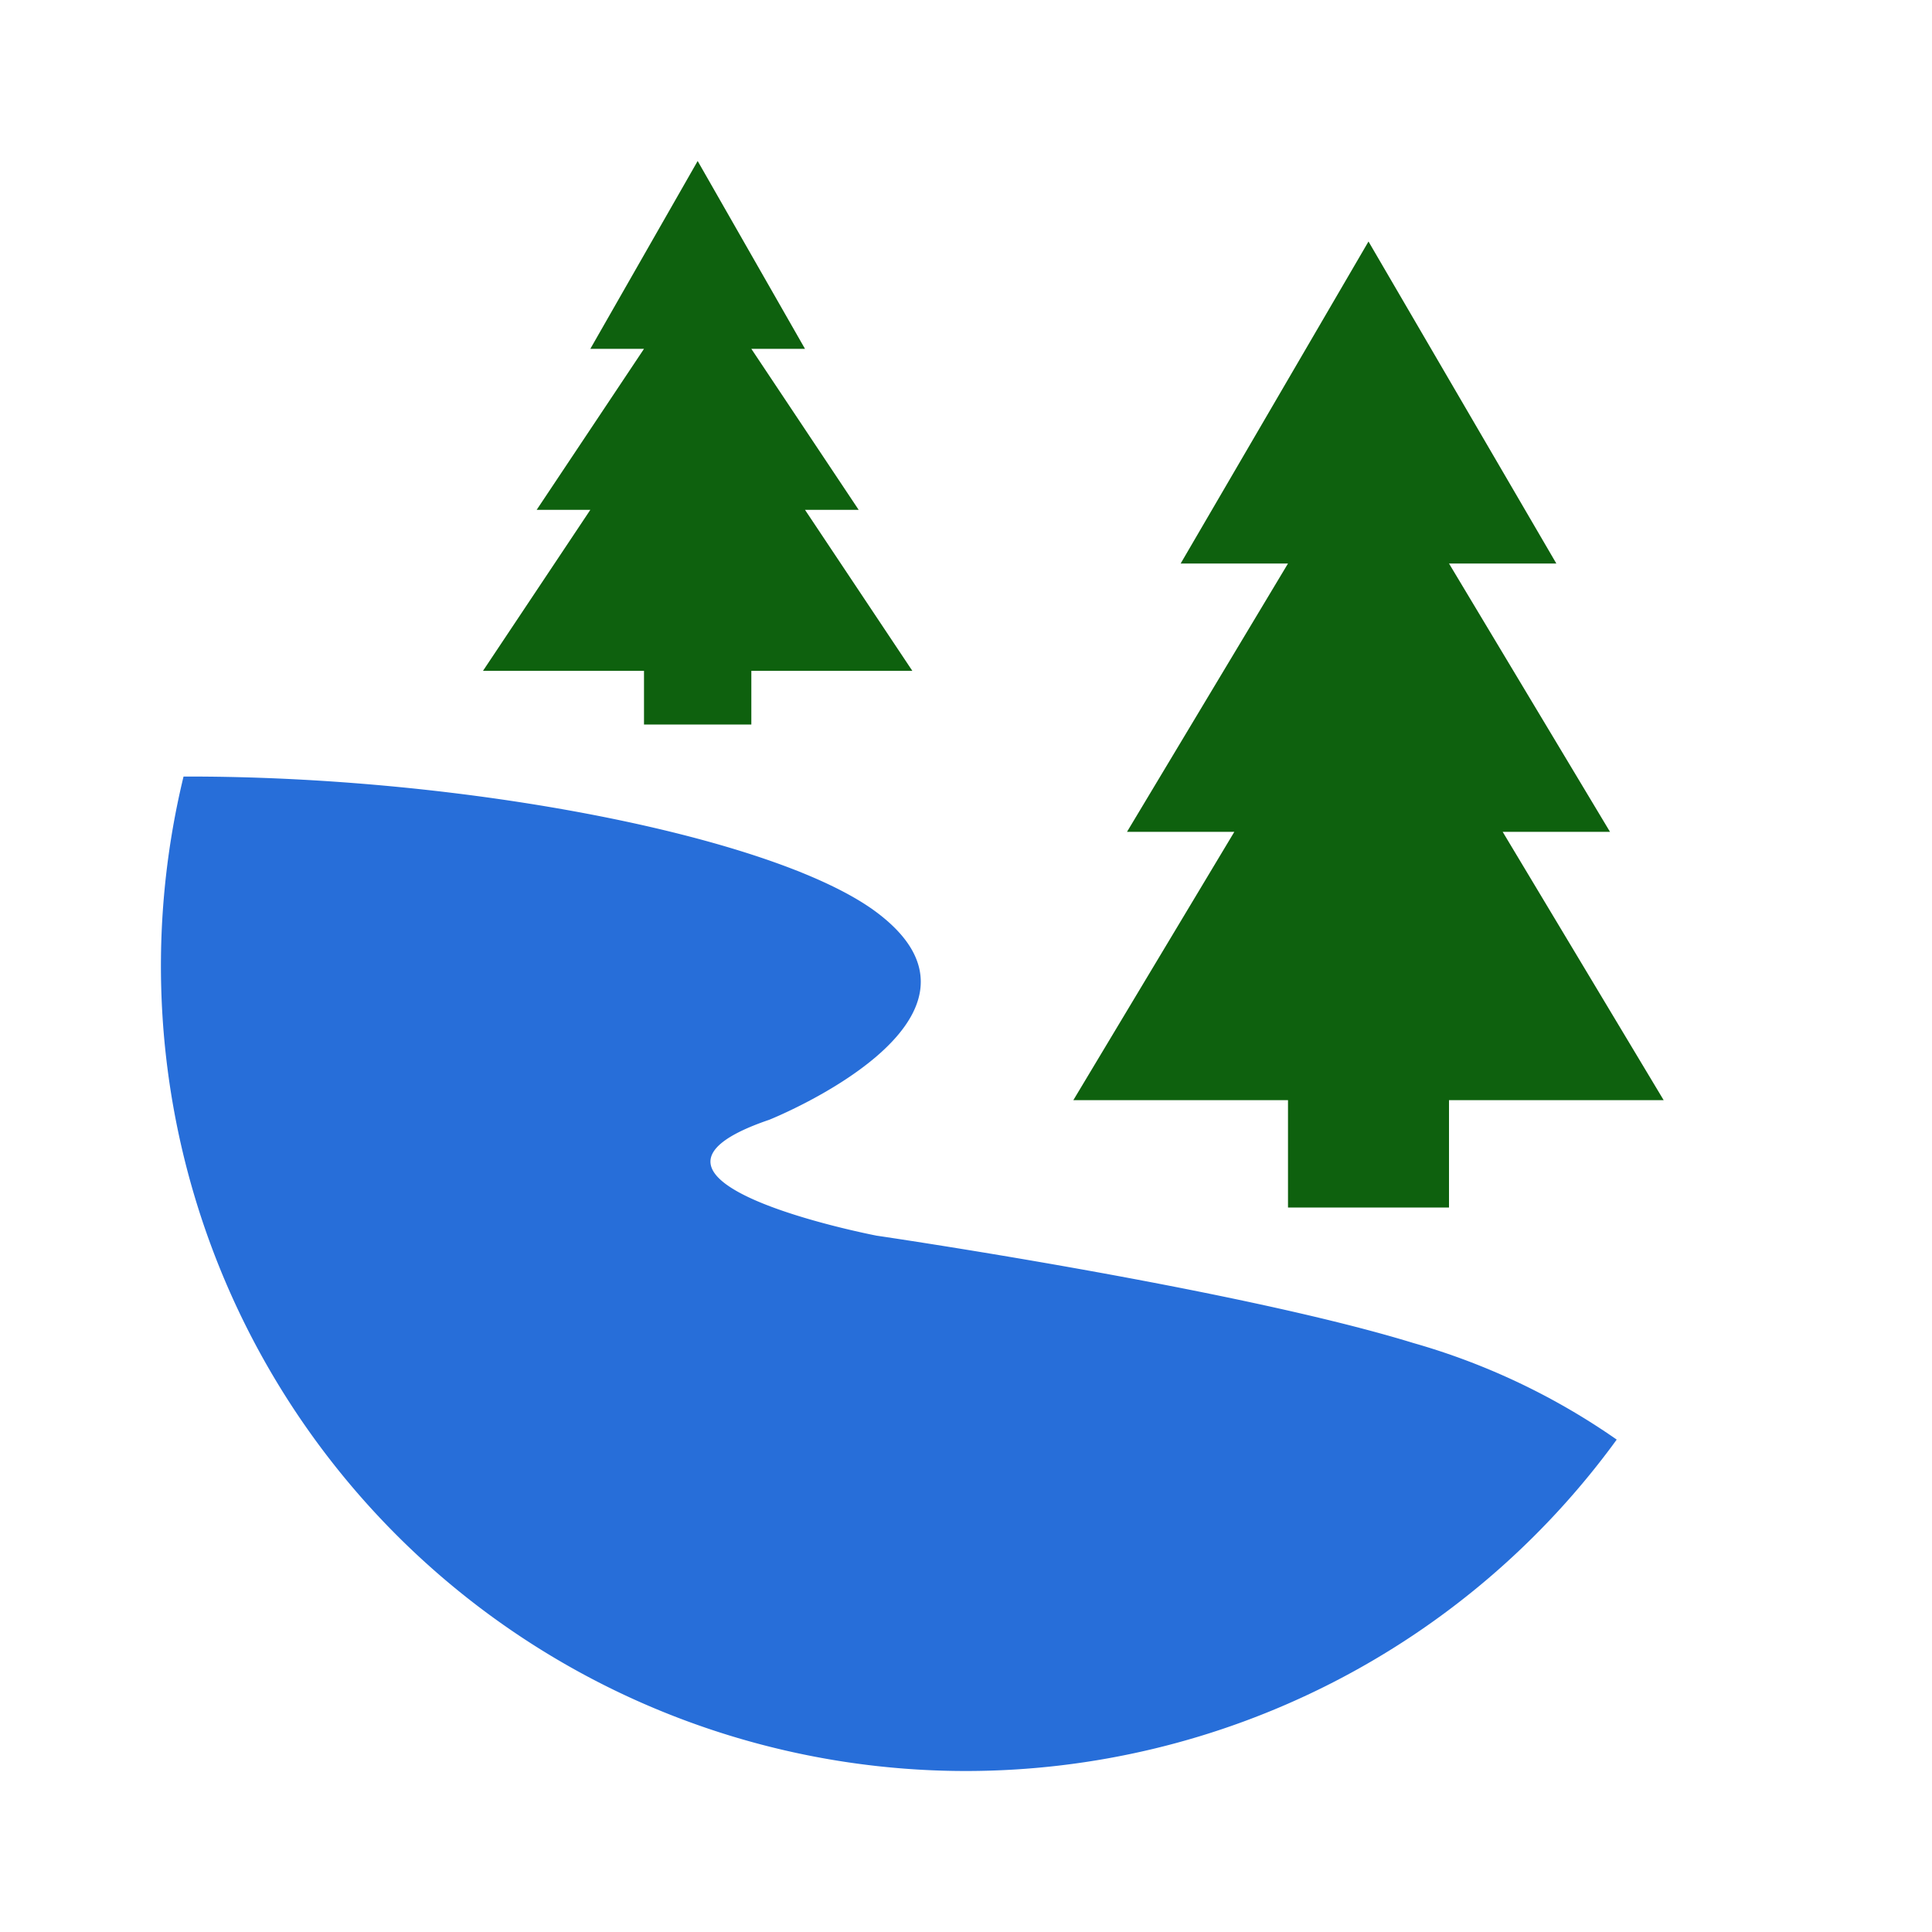 <svg xmlns="http://www.w3.org/2000/svg" viewBox="0 0 72 72">
  <title>lake</title>
  <g id="Layer_2" data-name="Layer 2">
    <g id="Icons">
      <g>
        <circle cx="36" cy="36" r="36" style="fill: #fff;opacity: 0"/>
        <polygon points="51 9 44 21 48 21 42 31 46 31 40 41 48 41 48 45 54 45 54 41 62 41 56 31 60 31 54 21 58 21 51 9" style="fill: #0e610e"/>
        <polygon points="26 6 22 13 24 13 20 19 22 19 18 25 24 25 24 27 28 27 28 25 34 25 30 19 32 19 28 13 30 13 26 6" style="fill: #0e610e"/>
        <path d="M36,66A30,30,0,0,0,60.25,53.65a25.37,25.37,0,0,0-7.58-3.6c-6.67-2.05-20-4-20-4S22,44,28.67,41.73c0,0,9.33-3.73,4-7.73-3.75-2.81-15.31-5.09-25.83-5.06A30,30,0,0,0,36,66Z" style="fill: #276ed9"/>
      </g>
    </g>
  </g>
</svg>
